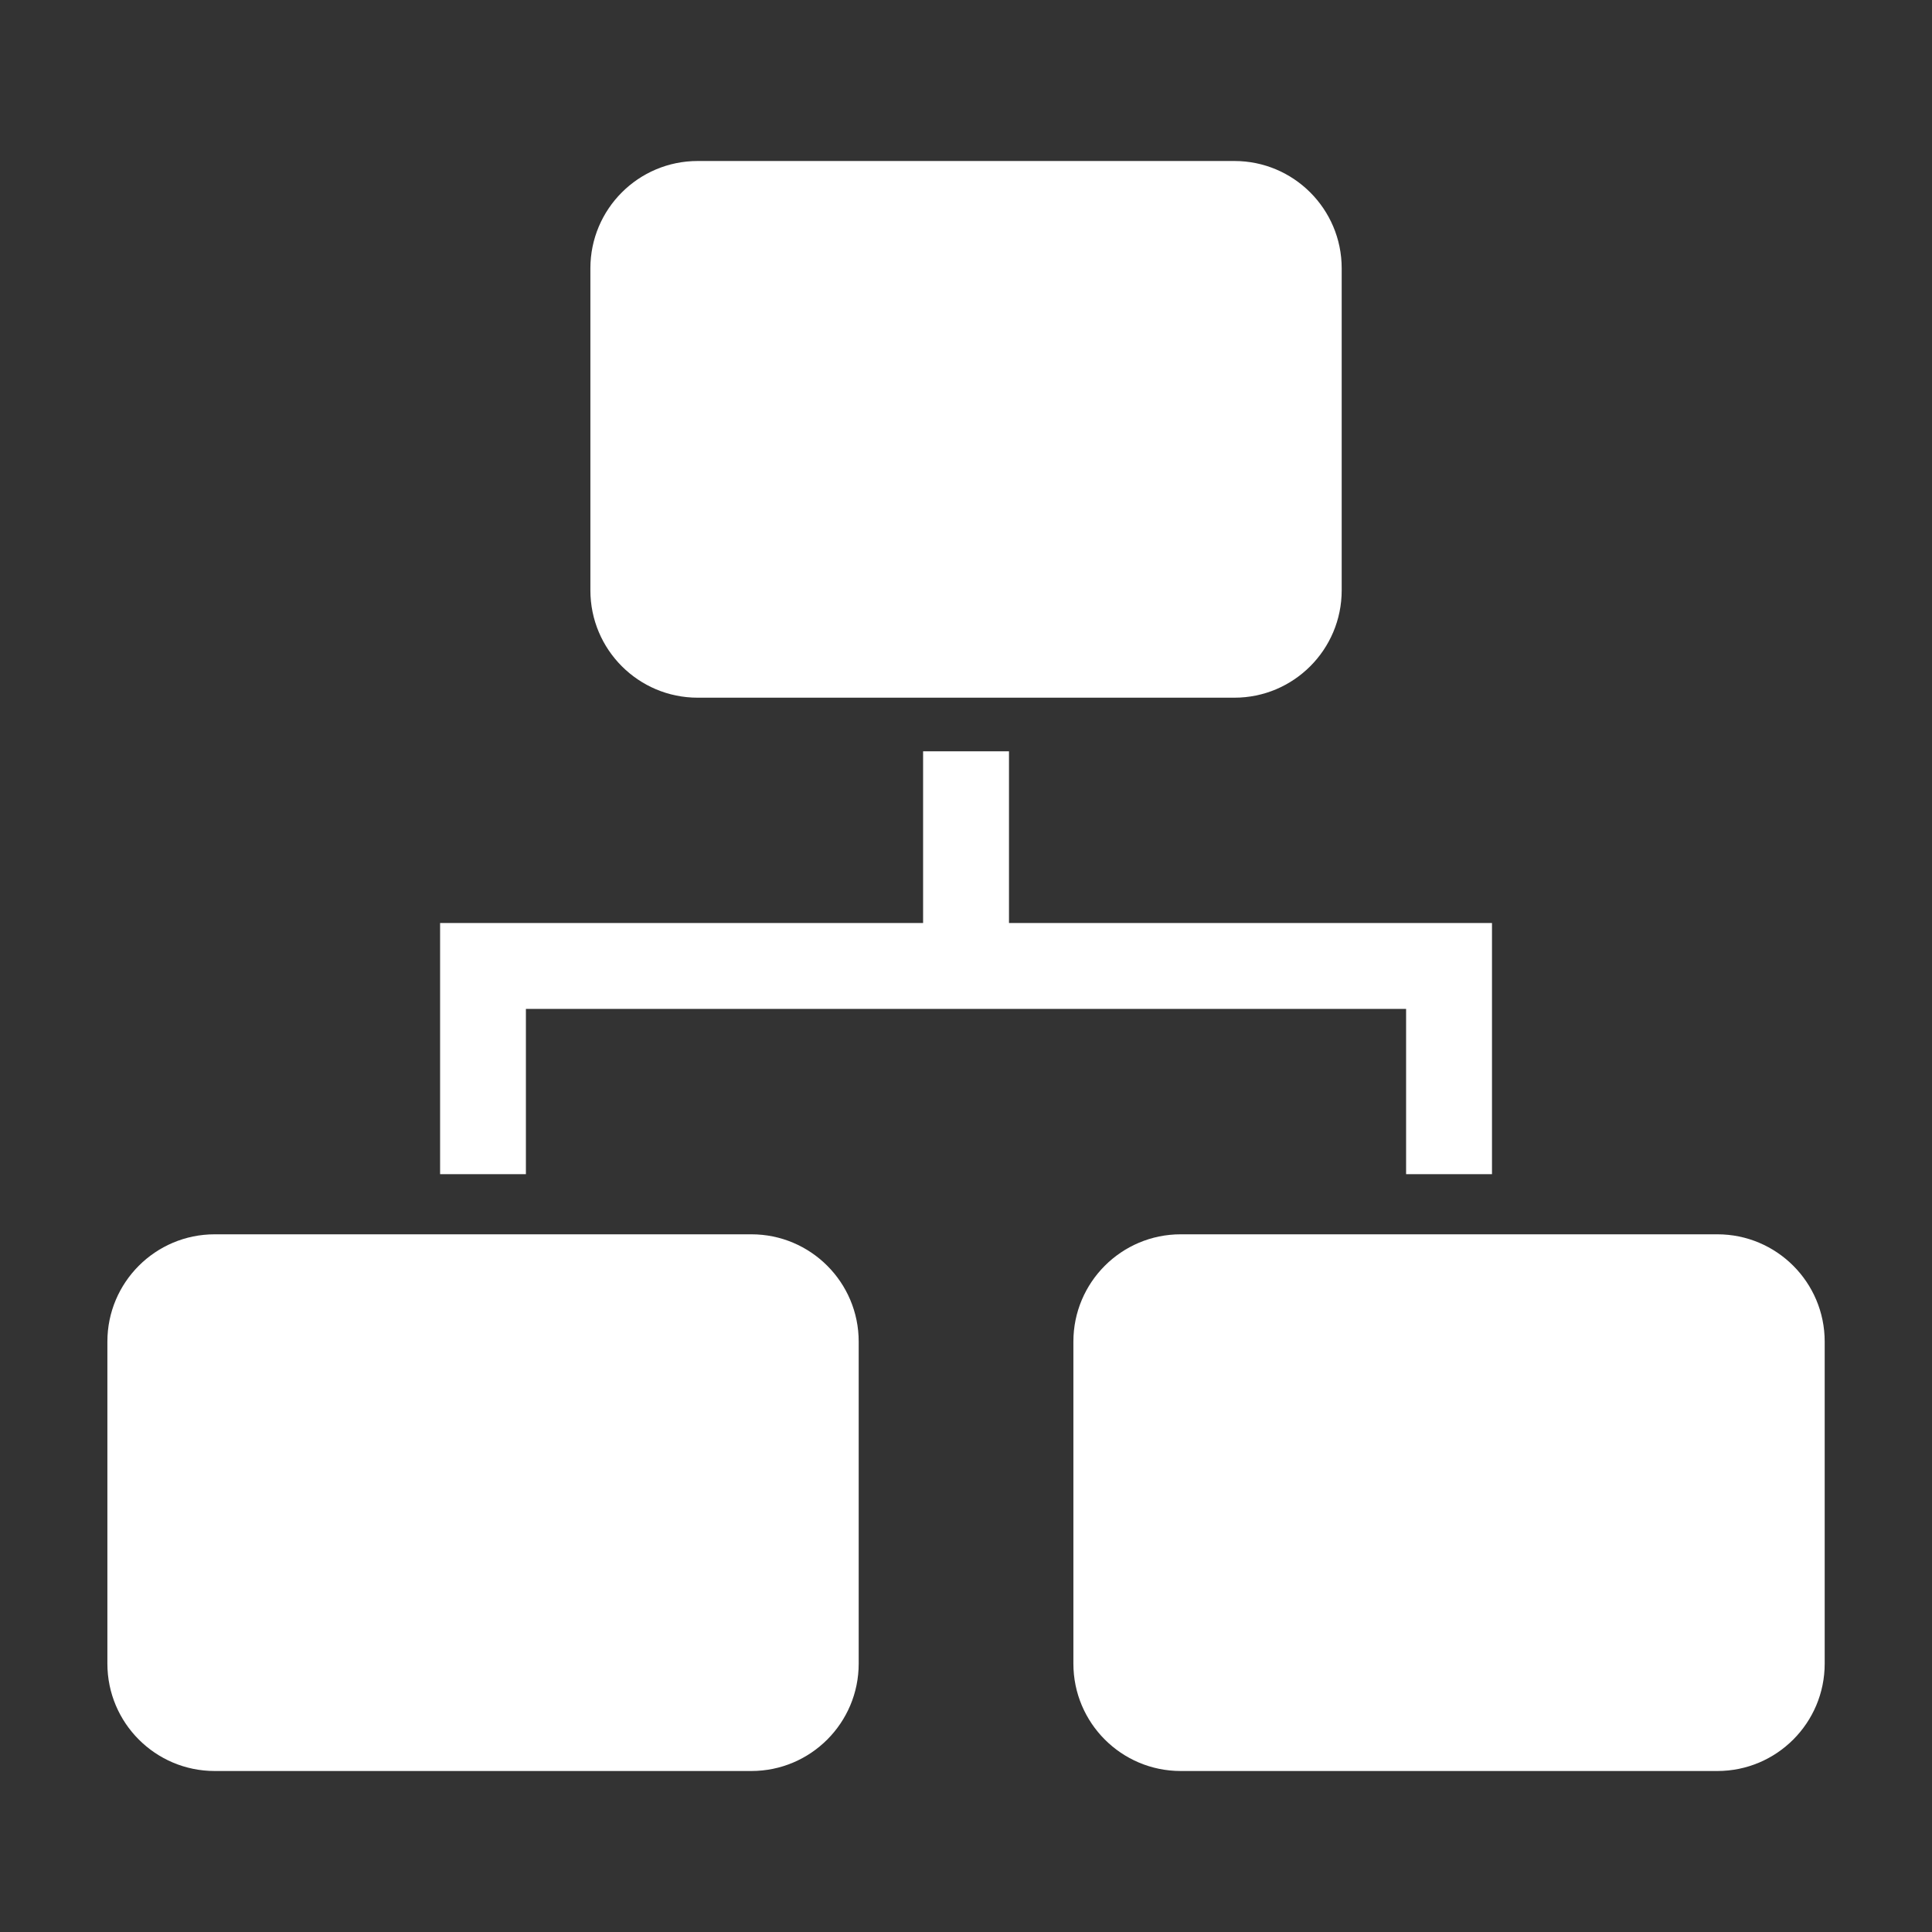 <svg width="24" height="24" viewBox="0 0 24 24" fill="none" xmlns="http://www.w3.org/2000/svg">
<rect x="0" y="0" width="24" height="24" fill="#333333" stroke="none"/>
<path d="M6.533 12.533H17.467V14.586H18.534V11.466H12.534V9.333H11.467V11.466H5.467V14.586H6.533V12.533Z" fill="white"/>
<path d="M9.334 15.333H2.667C1.931 15.333 1.334 15.93 1.334 16.666V20.666C1.334 21.403 1.931 22 2.667 22H9.334C10.07 22 10.667 21.403 10.667 20.666V16.666C10.667 15.93 10.07 15.333 9.334 15.333Z" fill="white"/>
<path d="M21.334 15.333H14.667C13.931 15.333 13.334 15.93 13.334 16.666V20.666C13.334 21.403 13.931 22 14.667 22H21.334C22.07 22 22.667 21.403 22.667 20.666V16.666C22.667 15.93 22.07 15.333 21.334 15.333Z" fill="white"/>
<path d="M15.334 2H8.667C7.931 2 7.334 2.597 7.334 3.333V7.333C7.334 8.07 7.931 8.667 8.667 8.667H15.334C16.07 8.667 16.667 8.07 16.667 7.333V3.333C16.667 2.597 16.07 2 15.334 2Z" fill="white"/>
</svg>
